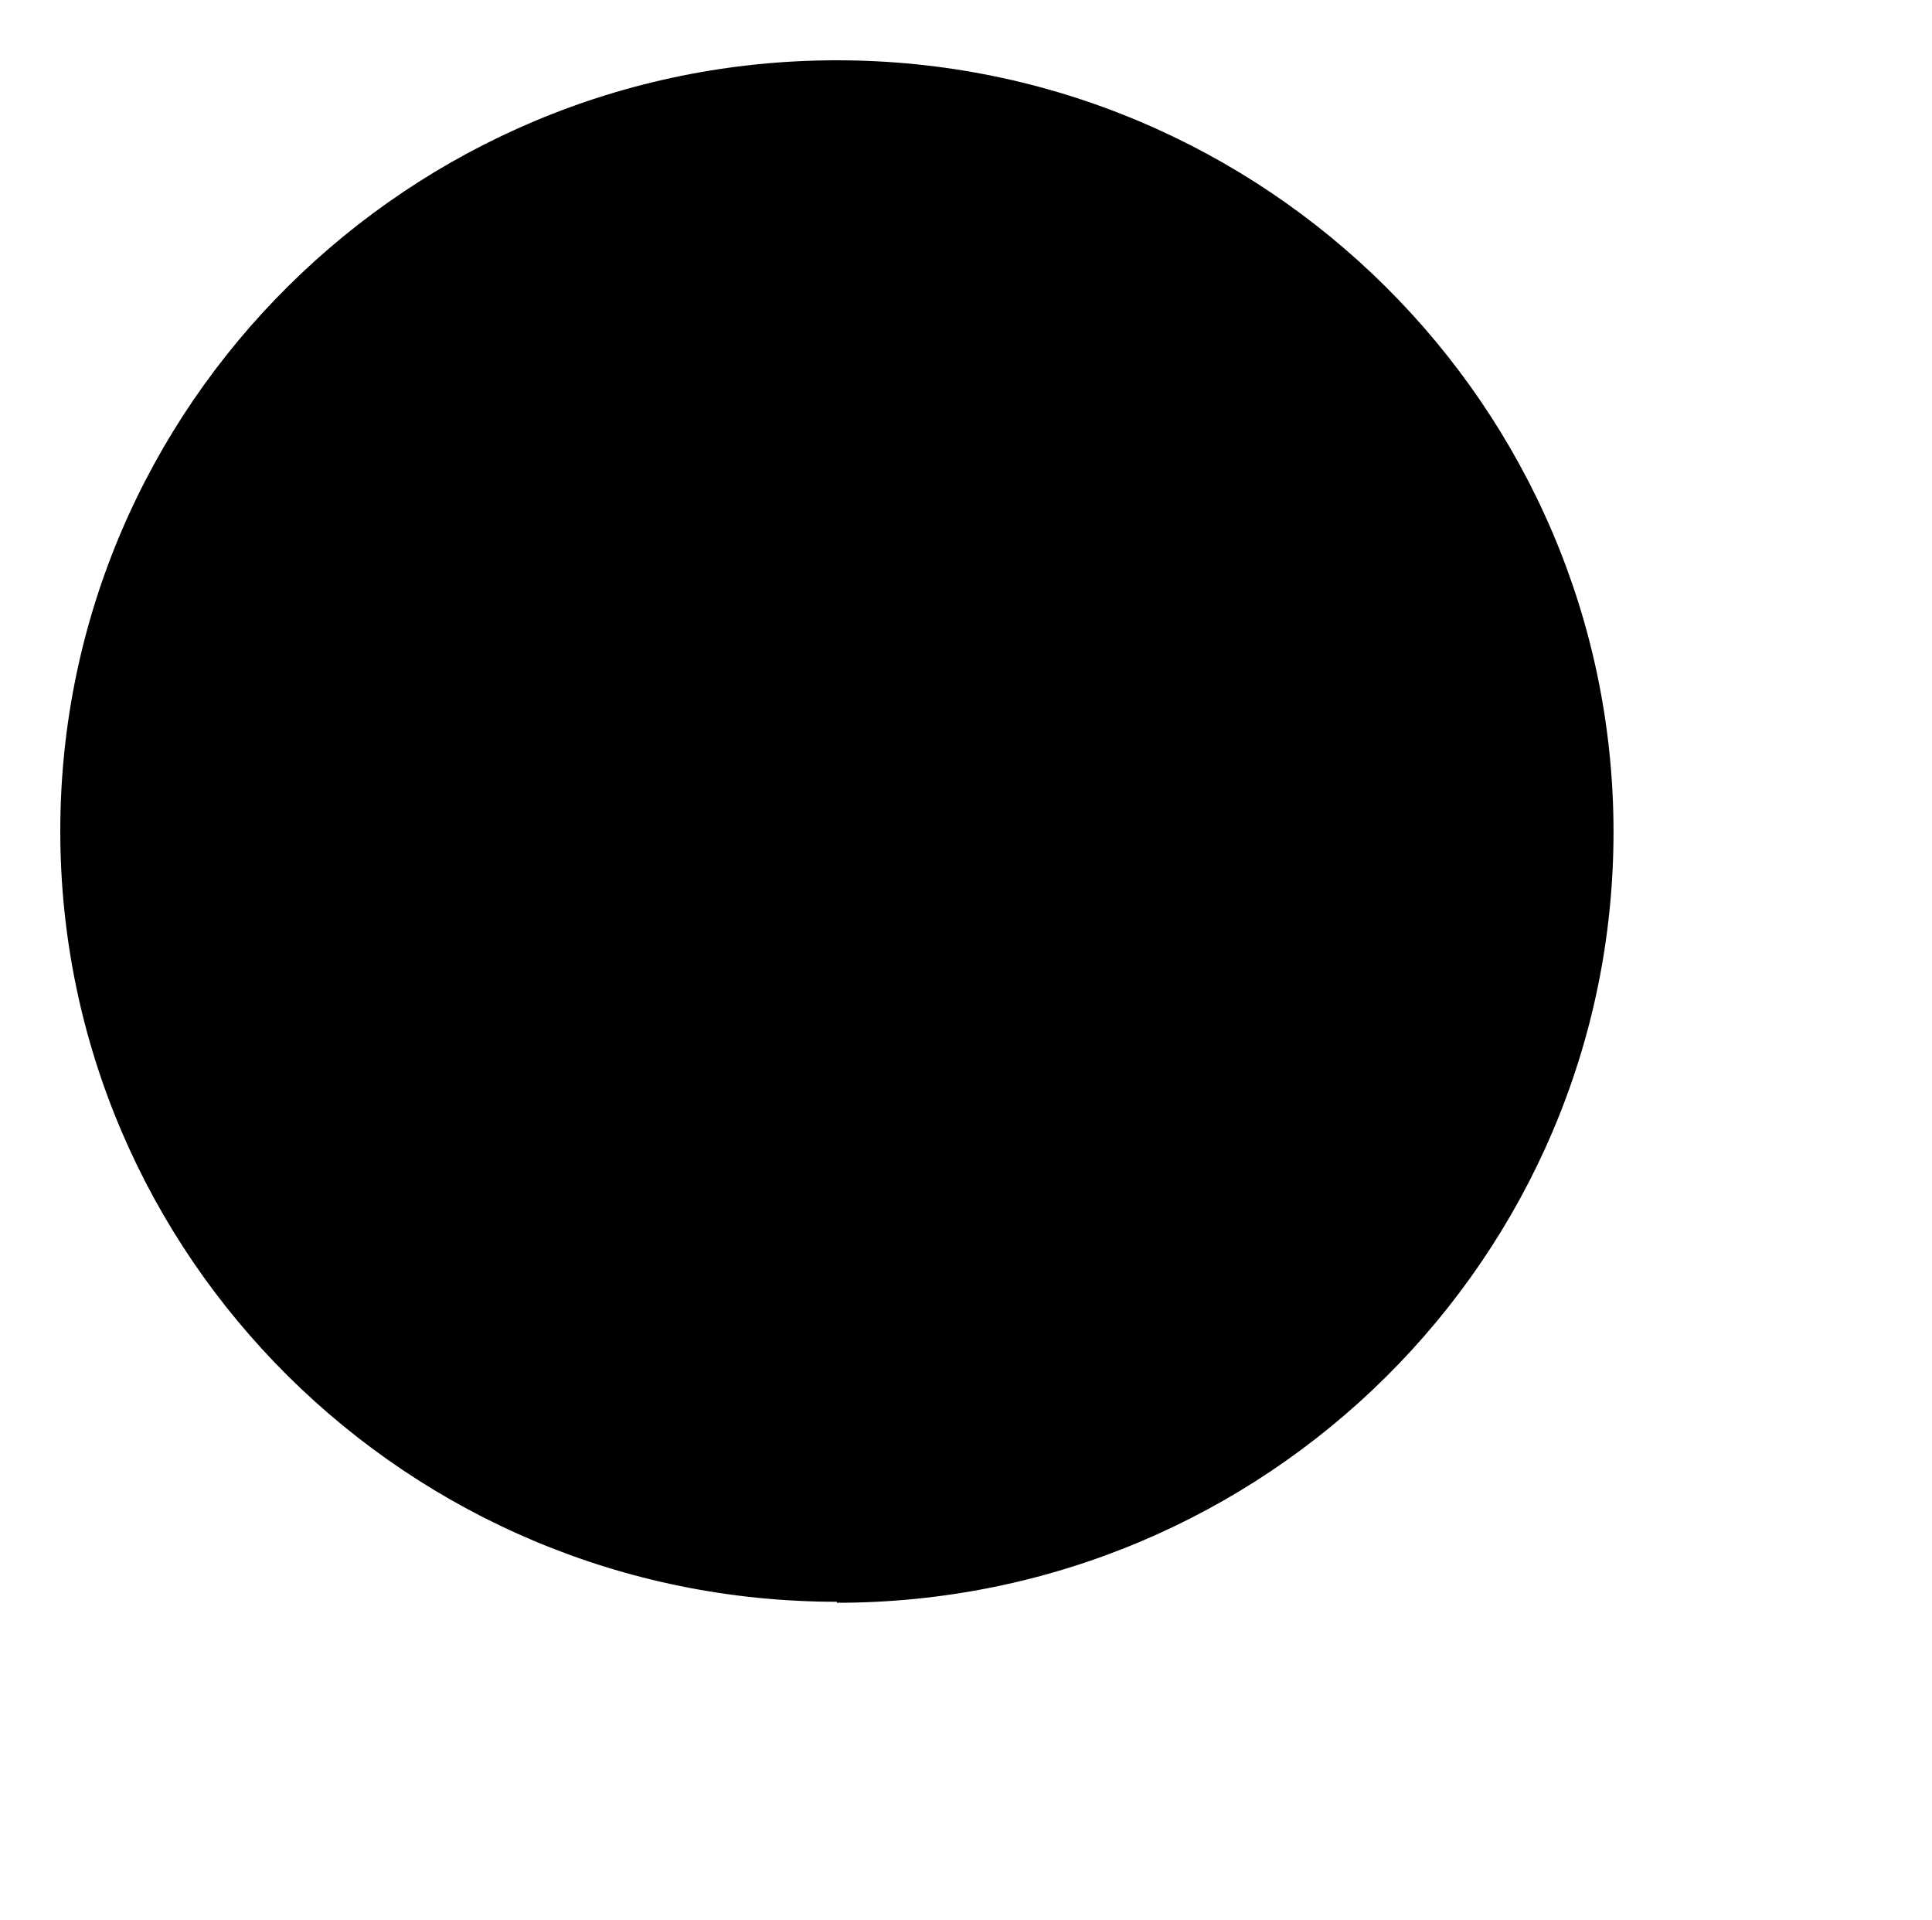 
<svg id="Capa_2" data-name="Capa 2"  viewBox="0 0 19.23 19.11">
  <defs>
    <style>
      .cls-11 {
        fill: none;
      }

      .cls-11, .cls-14 {
        stroke: #6b7386;
        stroke-linecap: round;
        stroke-linejoin: round;
        stroke-width: 1.2px;
      }

      .cls-14 {
        fill: #ebf0fa;
      }
    </style>
  </defs>
  <g id="Capa_1-2" data-name="Capa 1">
    <path class="cls-14" d="m8.33,15.95c4.27,0,7.73-3.44,7.73-7.67S12.59.6,8.33.6.6,4.04.6,8.27s3.46,7.67,7.73,7.67Z"/>
    <path class="cls-11" d="m18.63,18.51l-4.51-4.48"/>
  </g>
</svg>